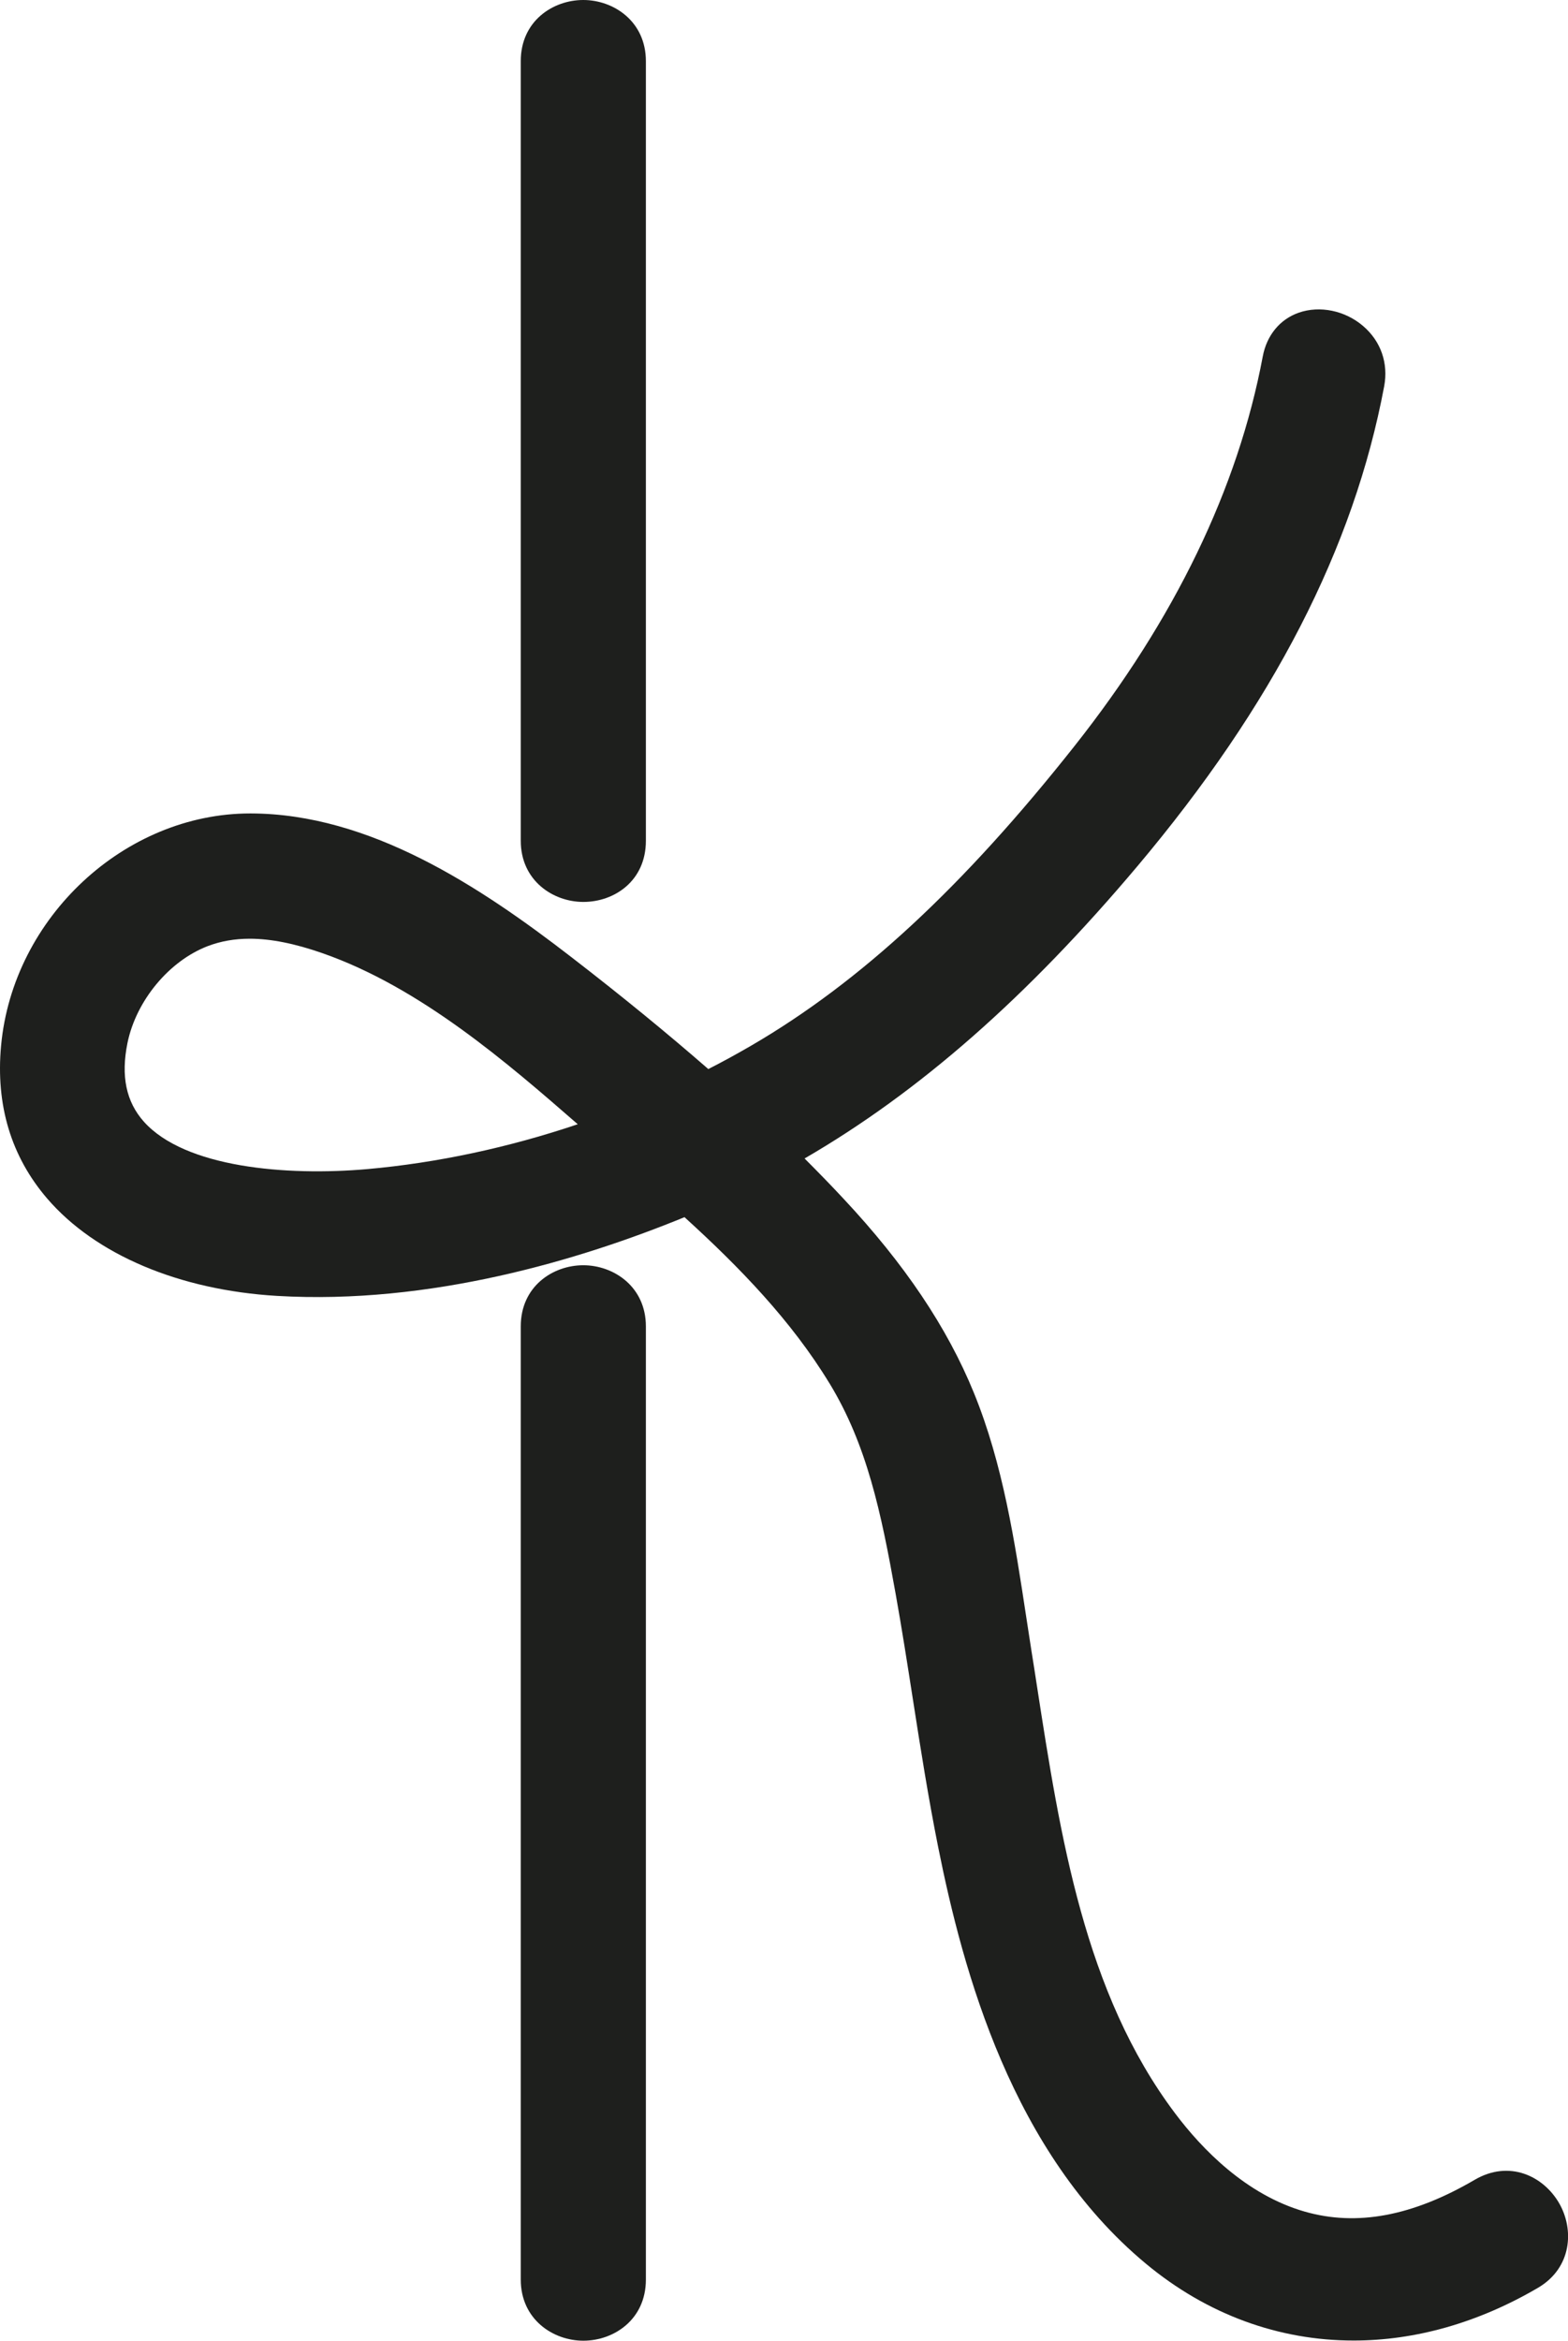 <?xml version="1.0" encoding="UTF-8"?>
<svg id="Calque_2" data-name="Calque 2" xmlns="http://www.w3.org/2000/svg" viewBox="0 0 186.35 278.01">
  <defs>
    <style>
      .cls-1 {
        fill: #1e1f1d;
      }
    </style>
  </defs>
  <g id="MAJ">
    <g id="K">
      <path class="cls-1" d="M61.89,157.53v113.21c0,4.72,3.83,7.26,7.44,7.26s7.43-2.5,7.43-7.26v-113.21c0-4.72-3.83-7.26-7.44-7.26s-7.43,2.5-7.43,7.26Z"/>
      <path class="cls-1" d="M69.33,107.12c3.69,0,7.43-2.5,7.43-7.26V7.26c0-4.72-3.83-7.26-7.44-7.26s-7.43,2.5-7.43,7.26V99.86c0,4.72,3.83,7.26,7.44,7.26Z"/>
      <path class="cls-1" d="M98.58,164.29c4.45,7.31,6.13,15.3,7.86,24.99,.74,4.13,1.4,8.36,2.04,12.46,.9,5.78,1.84,11.75,3.01,17.6,2.99,14.93,8.81,36.31,24.68,49.5,7.31,6.08,15.85,9.14,24.7,9.14,7.27,0,14.74-2.07,21.89-6.25,4.08-2.38,4.34-6.97,2.52-10.09-1.86-3.19-5.9-5.16-10.02-2.75-7.39,4.32-14,5.55-20.19,3.78-6.99-2-12.25-7.46-15.42-11.68-10.77-14.31-13.64-32.86-16.42-50.79-.21-1.37-.42-2.74-.64-4.09-.21-1.33-.41-2.67-.62-4.02-1.36-8.94-2.76-18.18-6.23-26.67-3.17-7.77-8.24-15.31-15.5-23.06-1.47-1.58-3.02-3.17-4.62-4.77,13.69-7.94,26.49-19.21,39.56-34.72,16.12-19.14,25.71-37.78,29.32-56.98,.52-2.75-.39-5.36-2.49-7.16-2.15-1.85-5.16-2.47-7.67-1.59-2.24,.79-3.8,2.69-4.27,5.21-2.94,15.65-10.46,31.2-22.35,46.23-13.22,16.71-25.43,28.03-38.43,35.6-1.67,.97-3.38,1.91-5.11,2.79-4.91-4.28-10.32-8.7-16.27-13.29-10.9-8.42-23.95-17.03-38.09-17.07h-.08c-14.92,0-28.2,12.35-29.61,27.56-.66,7.07,1.19,13.19,5.48,18.18,5.73,6.66,15.68,10.87,27.31,11.56,18.21,1.07,35.99-4.26,48.43-9.35,6.55,5.95,12.71,12.31,17.22,19.72Zm-29.91-30.77c-8.21,2.77-16.7,4.59-25,5.33-9.66,.85-21.7-.18-26.58-5.64-2.1-2.36-2.74-5.41-1.94-9.34,1.03-5.03,4.96-9.76,9.56-11.51,1.53-.58,3.17-.87,4.97-.87,2.51,0,5.35,.57,8.62,1.71,11.68,4.07,22.04,13.08,30.36,20.32h.01Z"/>
    </g>
  </g>
</svg>